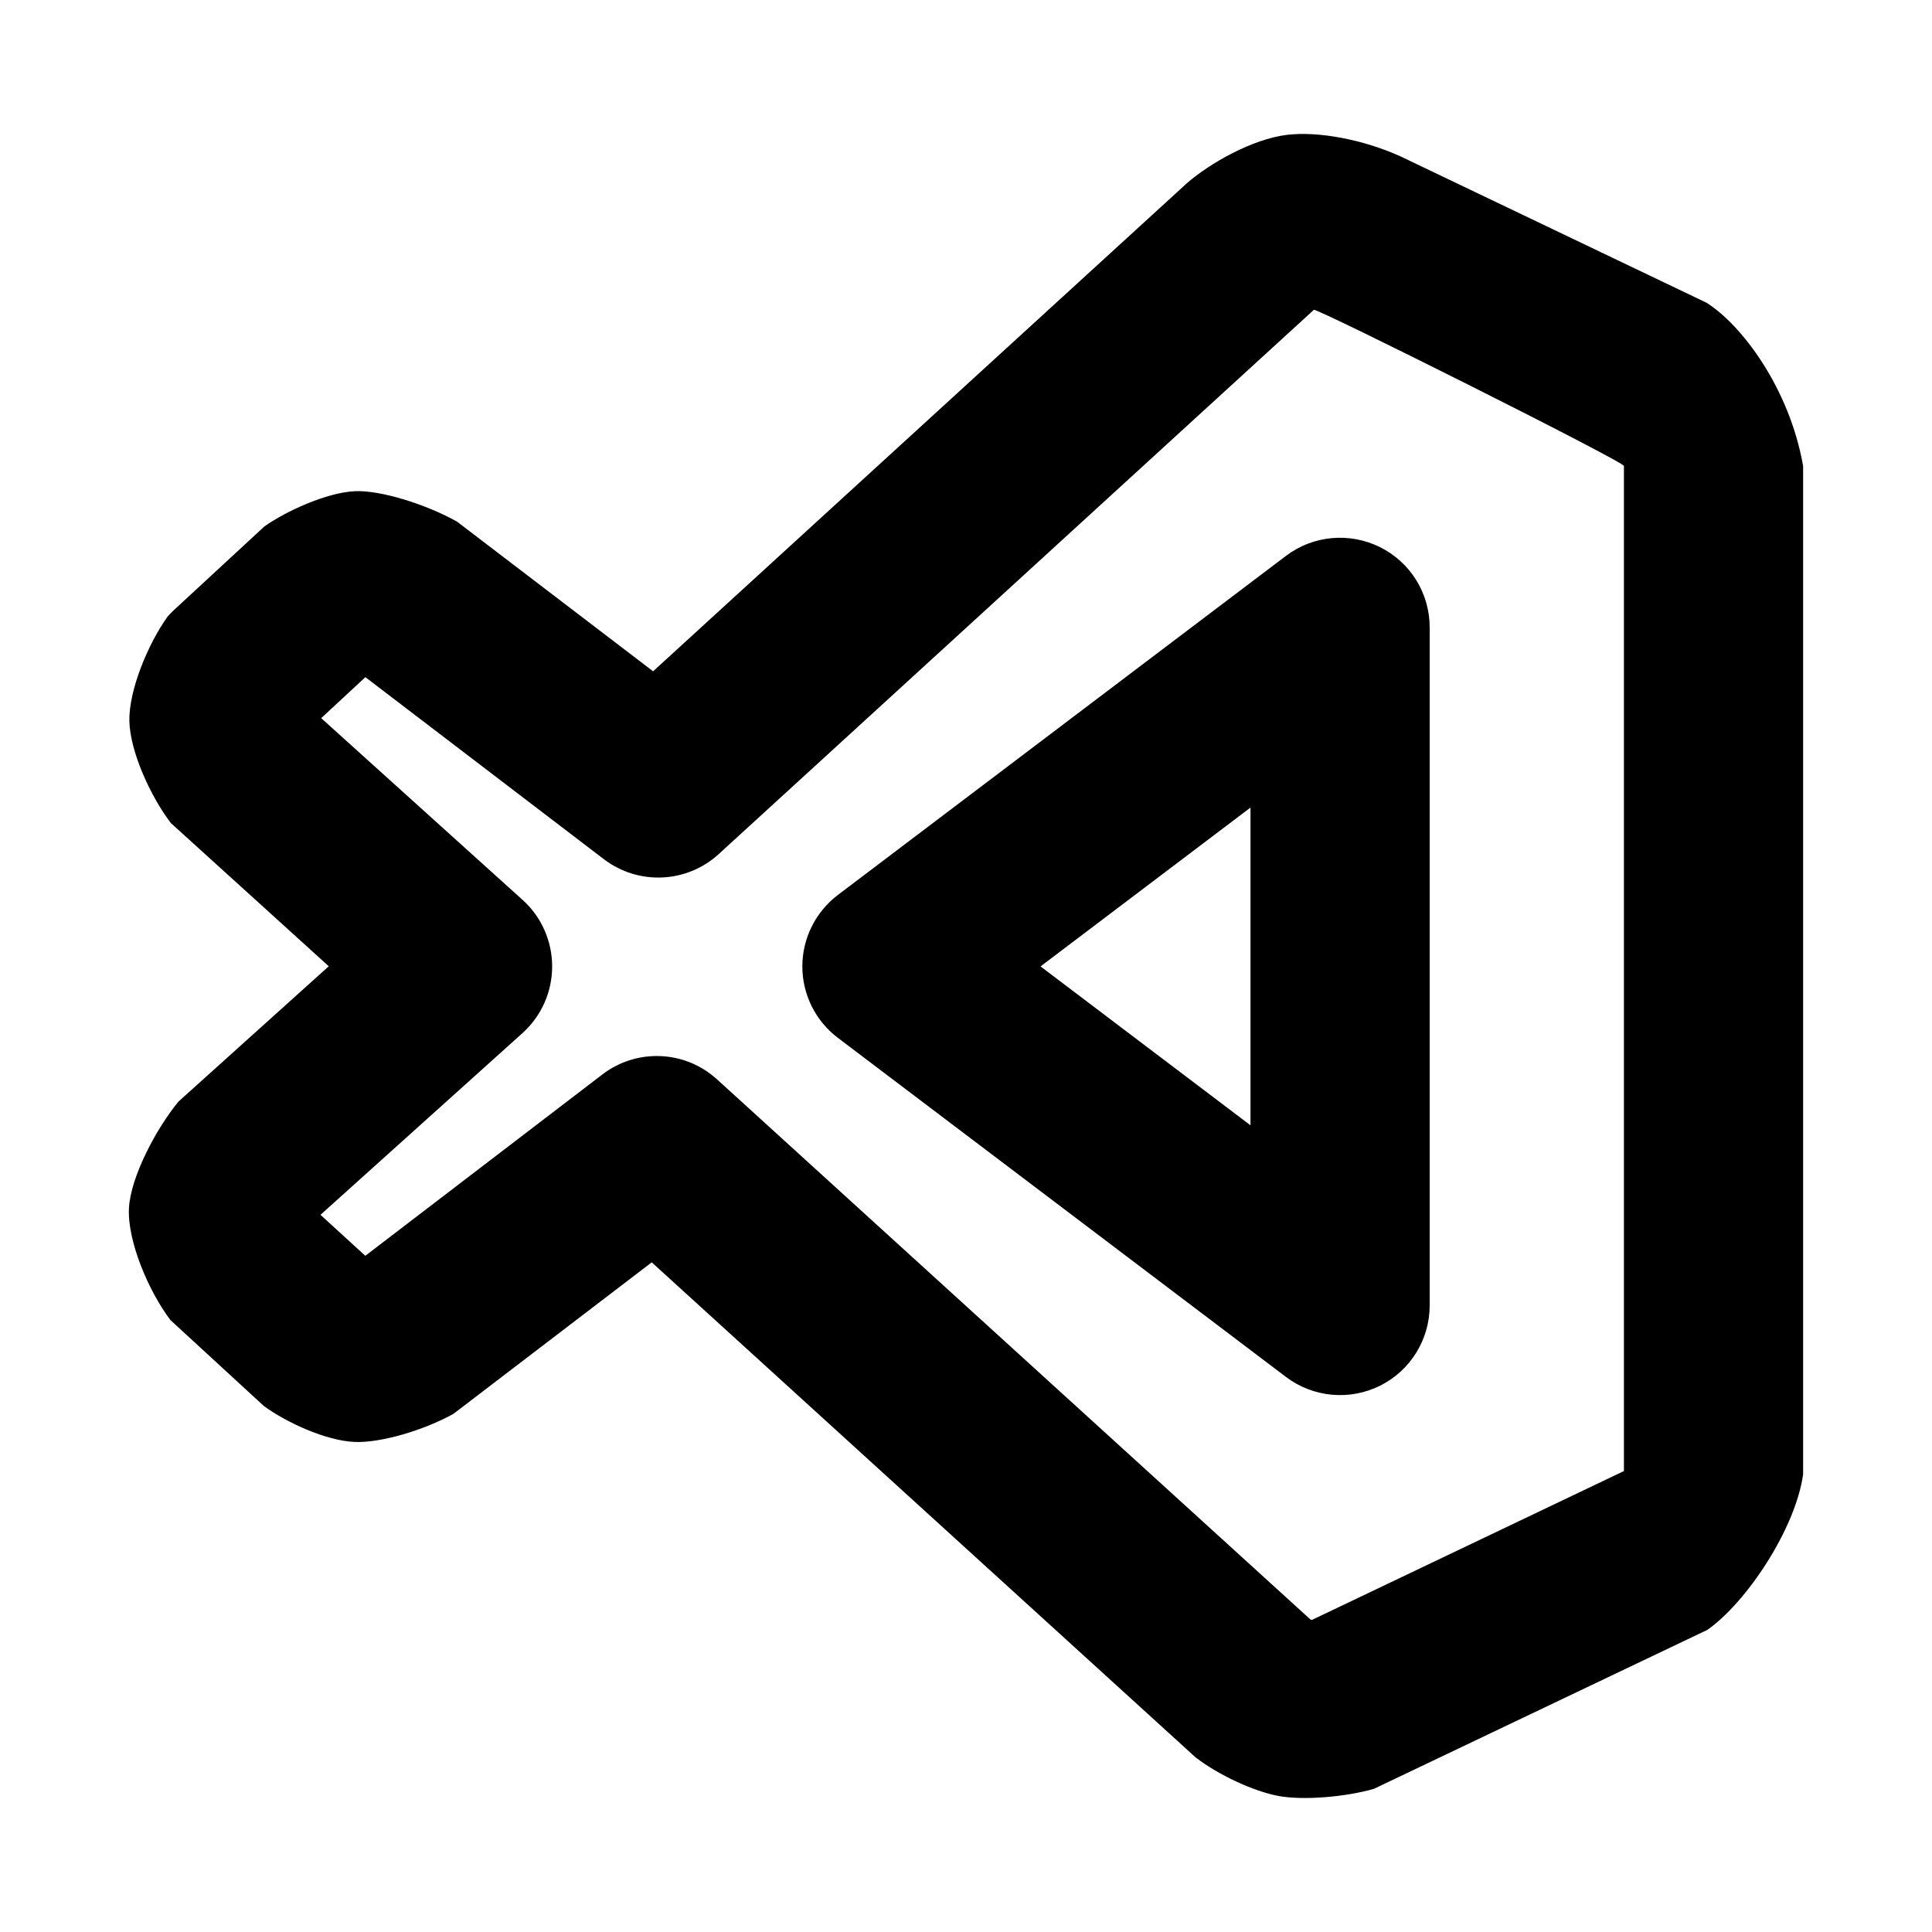 <svg viewBox="0 0 24 24" xmlns="http://www.w3.org/2000/svg"><path fill="rgb(0, 0, 0)" d="m10.409 11.117 5.566-4.212c.337-.255.79-.296 1.168-.108.378.187.617.574.617.996v8.424c0 .422-.239.809-.617.997s-.831.146-1.168-.109l-5.566-4.212c-.278-.21-.442-.539-.442-.888 0-.348.164-.677.442-.888zm5.125 2.862v-3.947l-2.608 1.973zm-13.411-3.754c-.254-.332-.509-.893-.516-1.271-.006-.38.229-.95.473-1.292.025-.029.052-.057.08-.083l1.125-1.04c.269-.19.771-.419 1.119-.437.321-.017.898.166 1.275.379l2.434 1.858 6.633-6.065c.287-.249.811-.546 1.241-.599.396-.048.961.062 1.418.271l3.793 1.814c.44.277 1.032 1.064 1.201 2.029v12.525c-.095.682-.709 1.598-1.19 1.933l-4.143 1.975c-.352.101-.878.145-1.184.088-.311-.058-.752-.263-1.033-.482l-6.753-6.147-2.463 1.882c-.369.205-.908.364-1.23.349-.354-.015-.851-.244-1.126-.447l-1.16-1.067c-.279-.37-.536-.99-.515-1.389.02-.392.344-.998.616-1.326l1.866-1.68zm2.416-1.813-.549.509 2.503 2.259c.234.211.366.512.366.826 0 .316-.134.616-.368.827l-2.51 2.258.557.509 2.944-2.252c.428-.328 1.028-.302 1.426.061l7.373 6.711c.002 0 .004 0 .006.001.004 0 .008.001.011.002l3.875-1.849v-12.485c.036-.036-3.844-1.979-3.852-1.94l-7.393 6.761c-.398.363-.998.39-1.427.063z"/></svg>